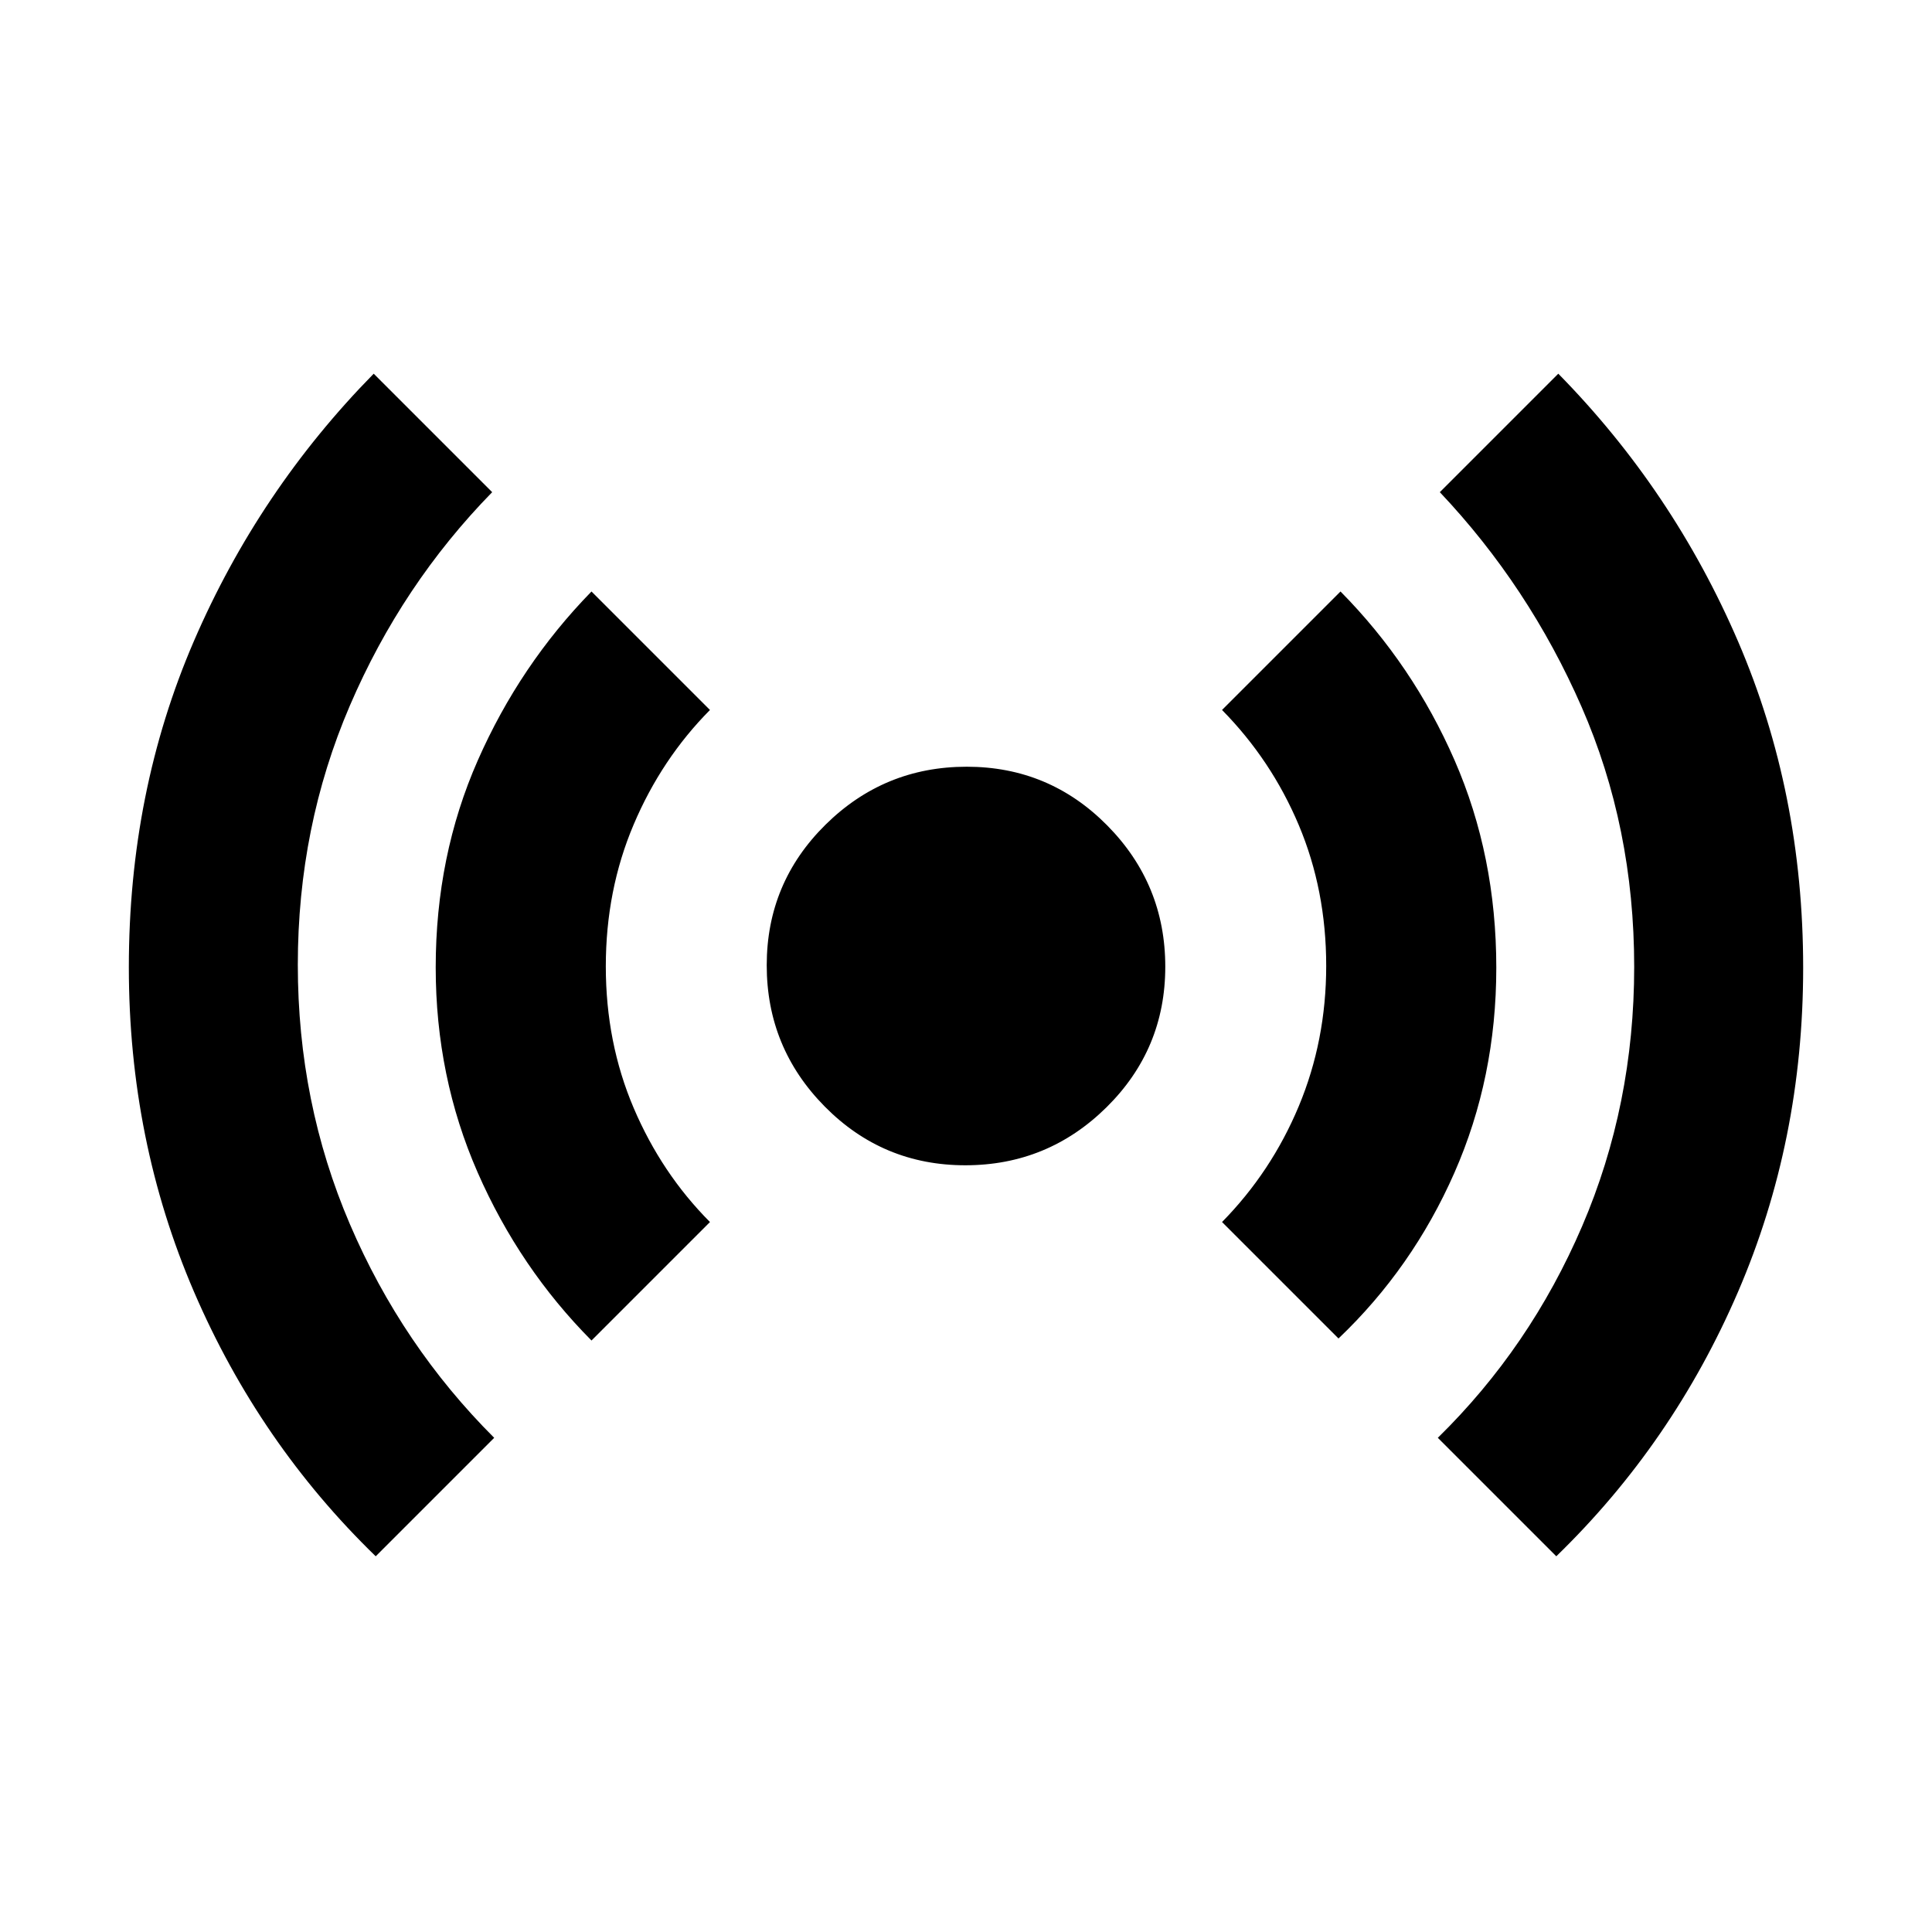 <svg xmlns="http://www.w3.org/2000/svg" height="20" viewBox="0 -960 960 960" width="20"><path d="M186.69-186.69q-57.85-56.11-90.26-131.35-32.41-75.24-32.41-161.34 0-87.13 32.29-161.98 32.3-74.86 89.38-132.95l58.87 58.87q-44.88 45.88-70.73 106.09-25.85 60.22-25.85 128.74 0 68.5 25.88 128.9 25.88 60.4 71.7 106.15l-58.87 58.87Zm107.22-107.22q-35.73-35.98-56.57-83.51-20.84-47.54-20.84-101.87 0-55.42 20.9-102.86 20.89-47.44 56.51-83.94l58.87 58.87q-24.06 24.27-37.91 56.91-13.85 32.64-13.85 70.5t13.85 70.36q13.85 32.5 37.91 56.67l-58.87 58.87Zm185.74-87.07q-41 0-69.84-29.19-28.83-29.19-28.83-70.18 0-41 29.19-69.84 29.19-28.83 70.18-28.83 41 0 69.84 29.19 28.83 29.19 28.83 70.18 0 41-29.19 69.84-29.19 28.83-70.18 28.83Zm185.44 86.07-57.87-57.87q24.49-24.9 38.13-57.54 13.63-32.64 13.63-69.78 0-37.6-13.63-69.93-13.64-32.34-38.13-57.19l58.87-58.87q35.95 36.39 56.68 83.87 20.73 47.47 20.73 103.12 0 54.57-20.84 101.89t-57.57 82.3Zm108.22 108.22-58.87-58.87q45.88-44.93 71.73-105.19 25.85-60.25 25.85-128.83 0-69.44-26.16-129.23-26.16-59.8-70.42-106.63l58.87-58.87q57.08 58.09 89.38 133.16 32.29 75.07 32.29 162.05 0 85.95-32.41 161.12-32.41 75.18-90.26 131.29Z"/></svg>